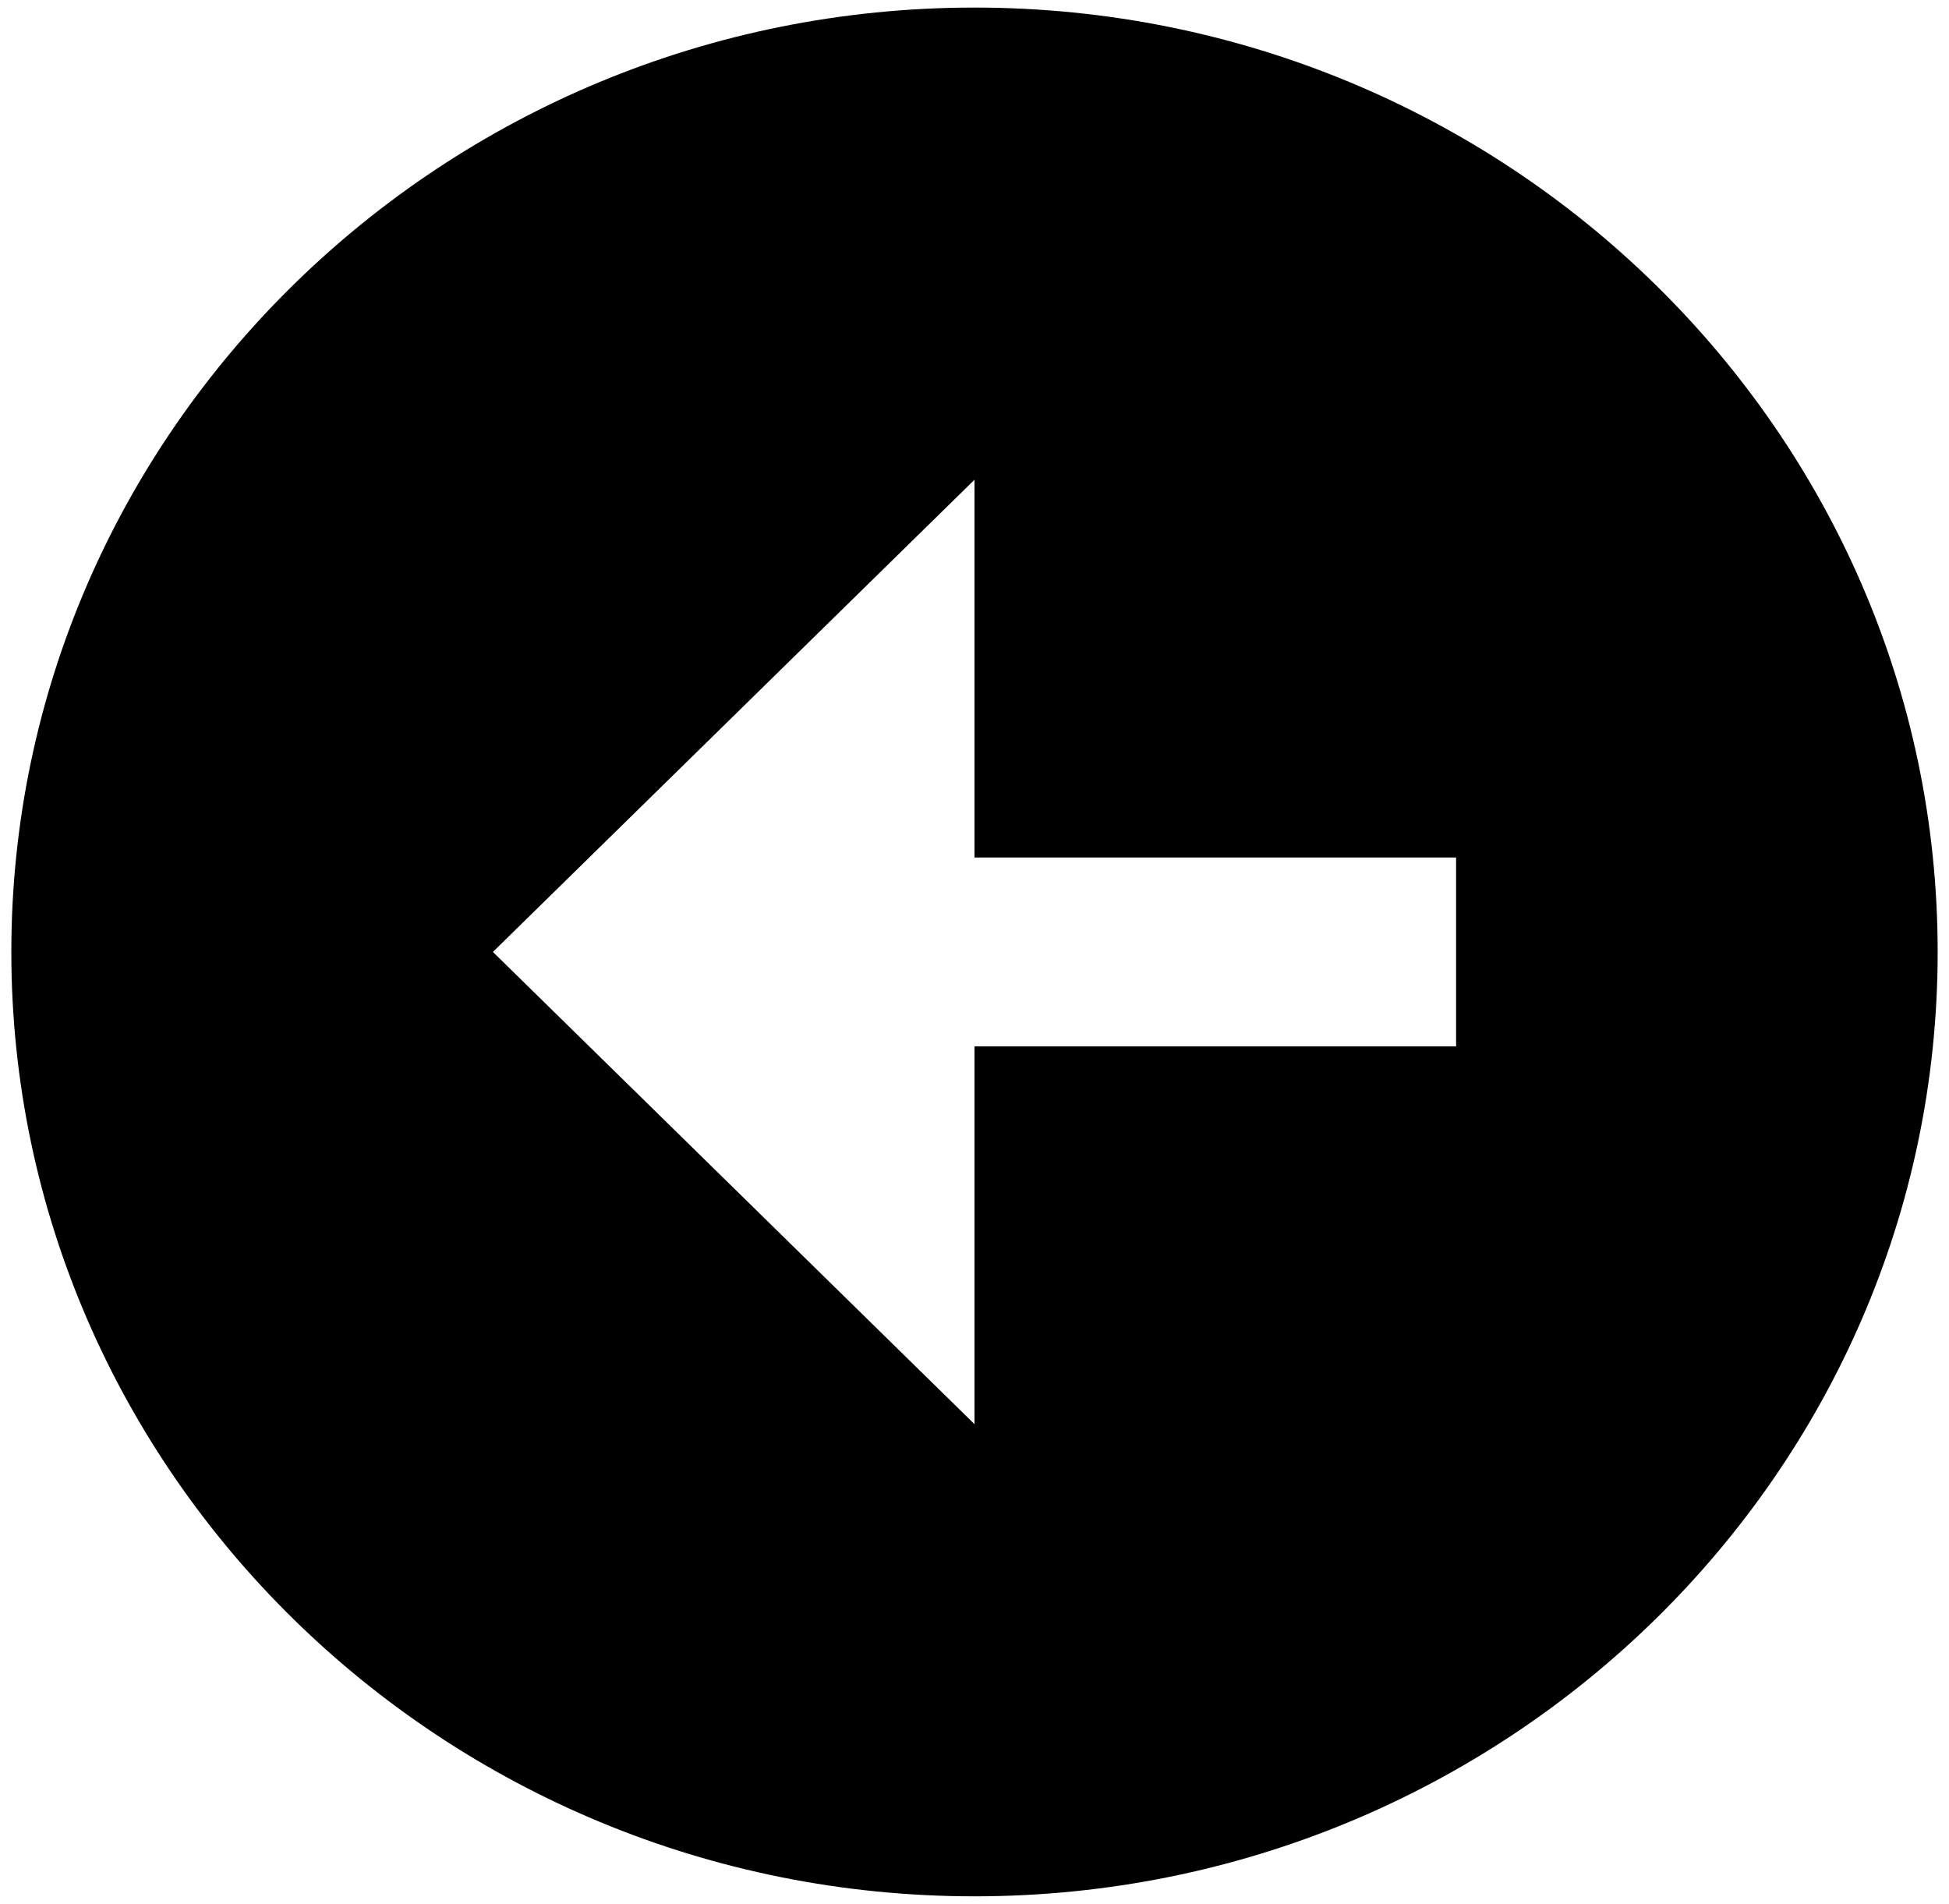 <svg width="43" height="42" viewBox="0 0 43 42" fill="none" xmlns="http://www.w3.org/2000/svg">
<path d="M21.5 0.167C9.783 0.167 0.25 9.512 0.25 21C0.25 32.487 9.783 41.833 21.5 41.833C33.217 41.833 42.75 32.487 42.75 21C42.75 9.512 33.217 0.167 21.5 0.167ZM32.125 23.083H21.5V31.417L10.875 21L21.5 10.583V18.917H32.125V23.083Z" fill="black"/>
</svg>
